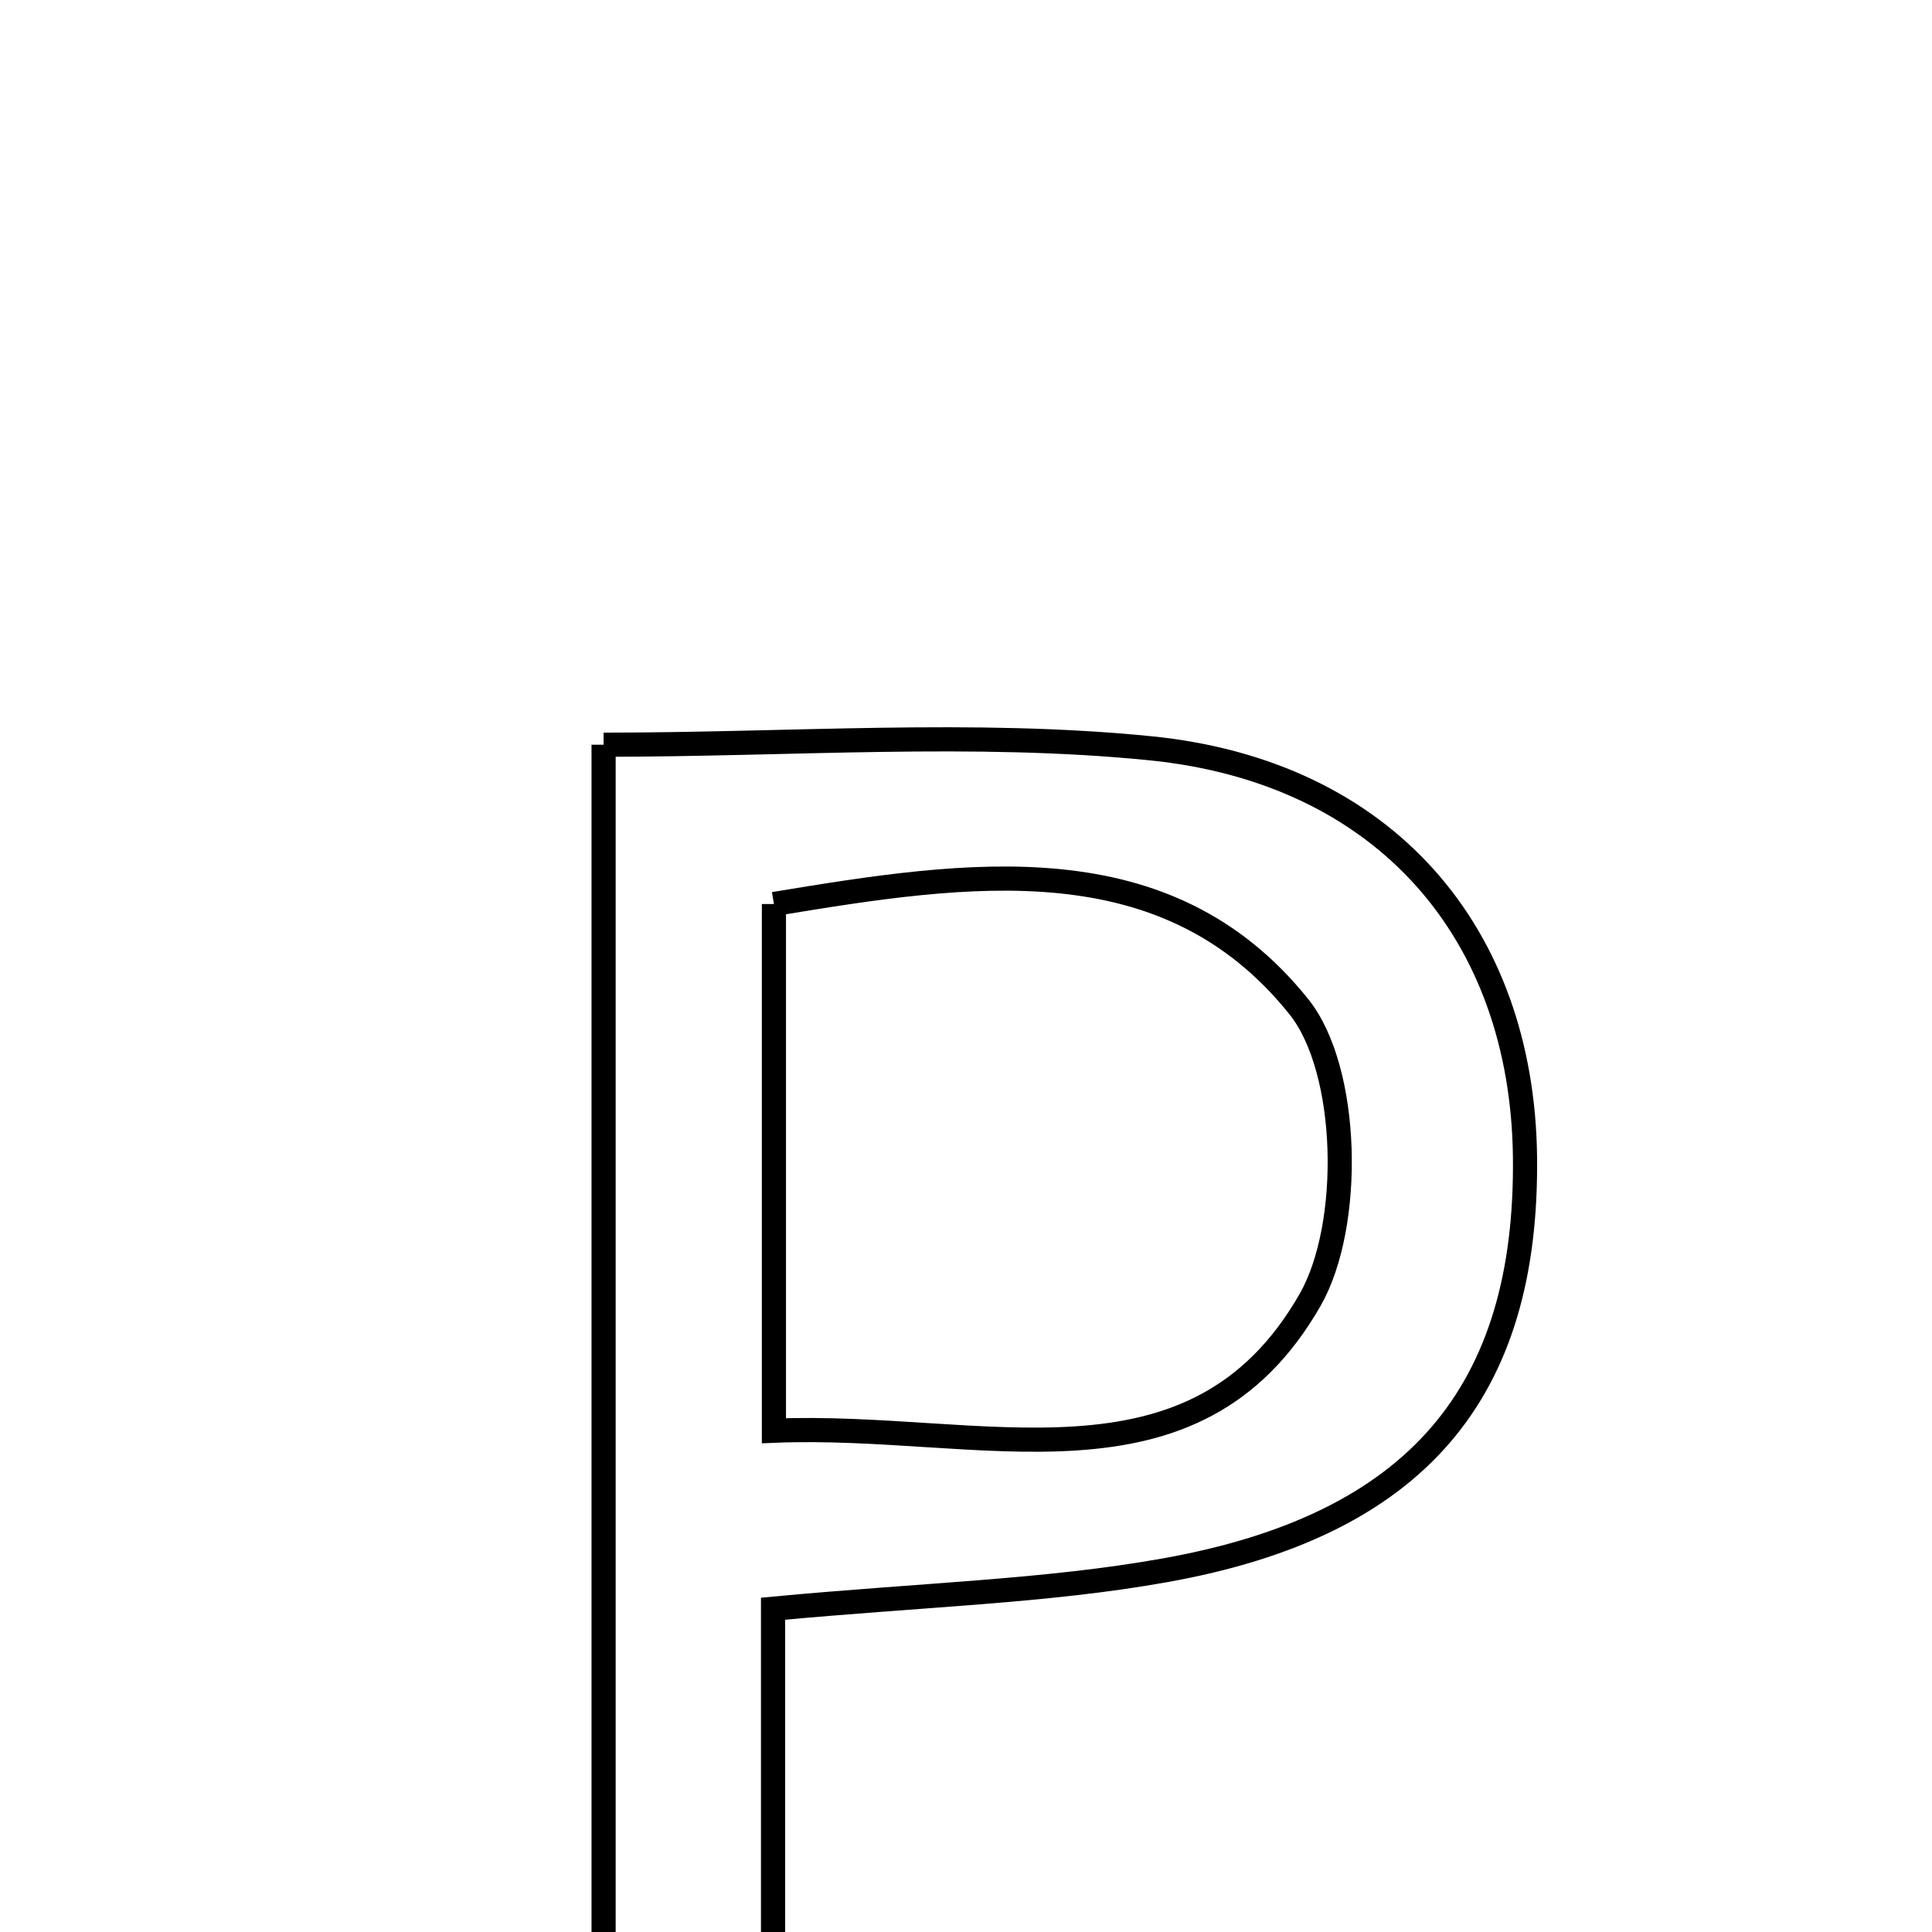 <svg xmlns="http://www.w3.org/2000/svg" viewBox="0.0 0.0 24.0 24.0" height="200px" width="200px"><path fill="none" stroke="black" stroke-width=".3" stroke-opacity="1.0"  filling="0" d="M7.498 9.251 C9.842 9.251 12.085 9.075 14.288 9.295 C17.215 9.588 18.91 11.599 18.944 14.368 C18.979 17.299 17.6 18.949 14.47 19.507 C13 19.77 11.49 19.807 9.603 19.984 C9.603 22.659 9.603 25.414 9.603 28.267 C8.695 28.318 8.173 28.347 7.498 28.385 C7.498 22.001 7.498 15.748 7.498 9.251"></path>
<path fill="none" stroke="black" stroke-width=".3" stroke-opacity="1.0"  filling="0" d="M9.614 11.23 C12.042 10.828 14.49 10.453 16.135 12.506 C16.766 13.294 16.805 15.221 16.274 16.149 C14.827 18.675 12.195 17.666 9.614 17.773 C9.614 15.427 9.614 13.402 9.614 11.23"></path></svg>